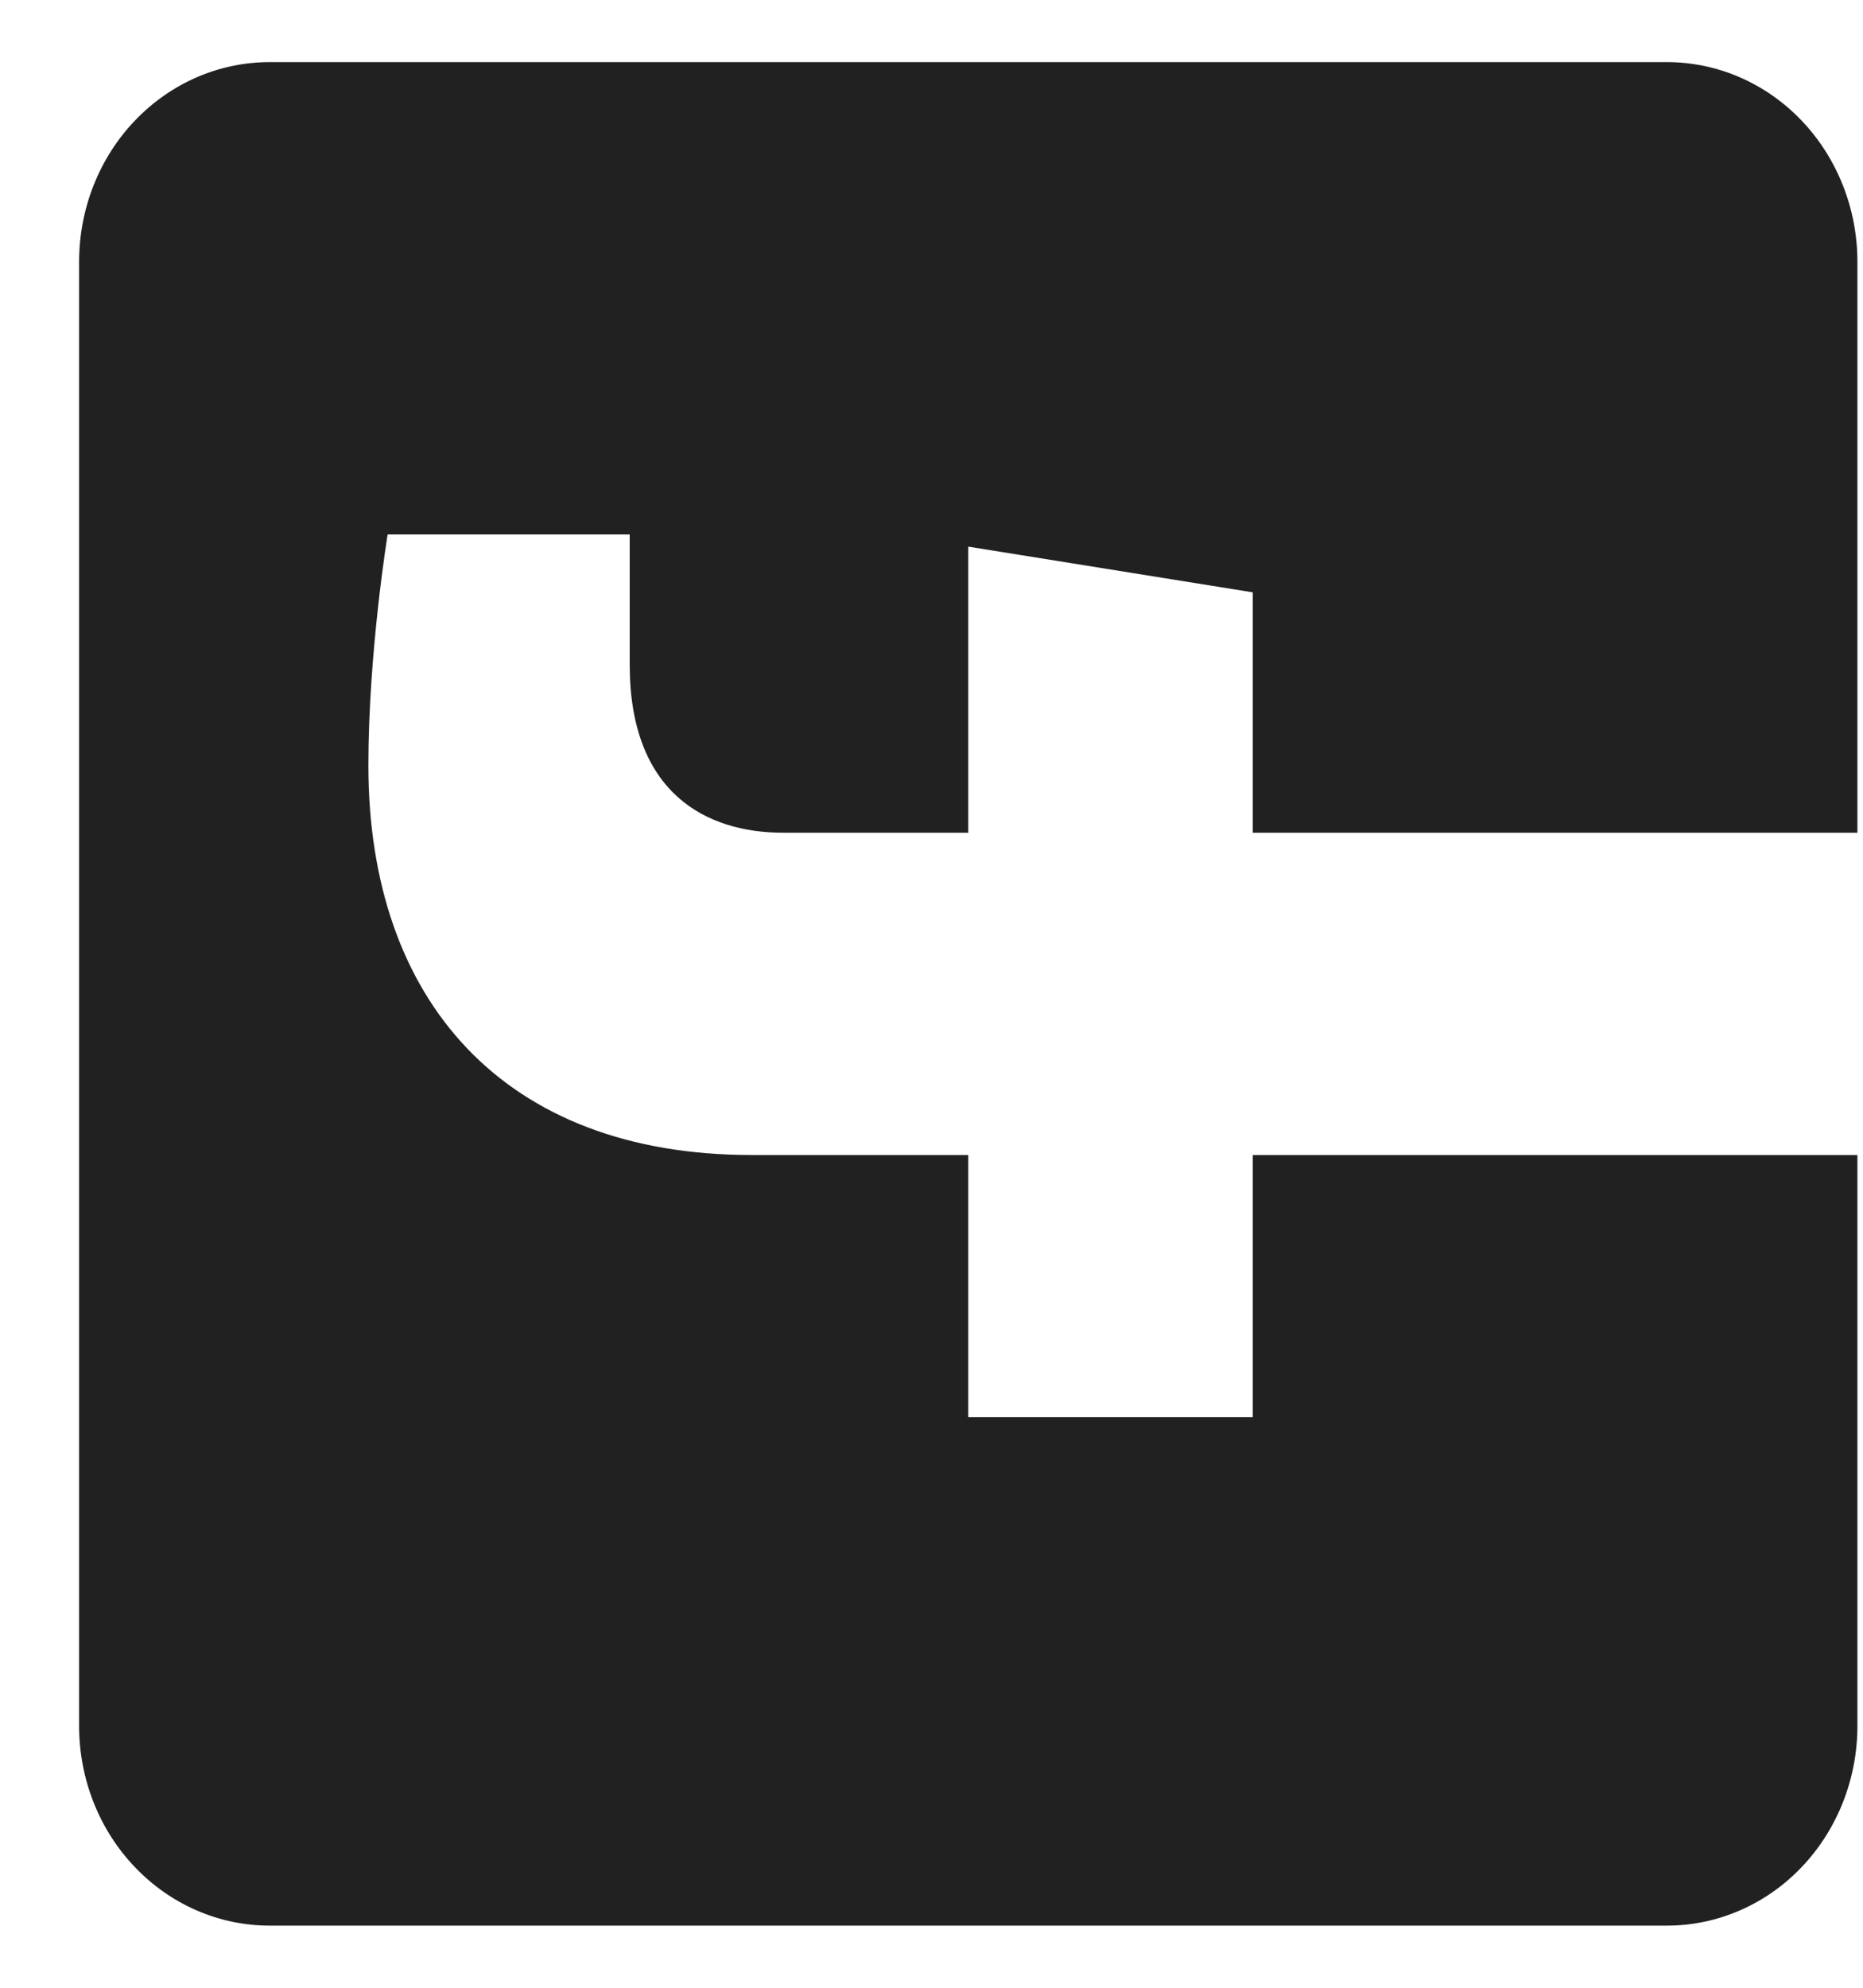 <svg width="15" height="16" viewBox="0 0 15 16" fill="none" xmlns="http://www.w3.org/2000/svg">
<path d="M0.637 2.107L0.637 13.893C0.637 14.319 0.798 14.728 1.086 15.029C1.374 15.331 1.764 15.5 2.171 15.5H13.421C13.828 15.5 14.218 15.331 14.506 15.029C14.793 14.728 14.955 14.319 14.955 13.893V9.297H10.087V11.407H7.796V9.297H6.05C4.063 9.297 2.966 8.059 2.966 6.161C2.966 5.252 3.121 4.302 3.121 4.302H5.07V5.349C5.07 6.381 5.681 6.703 6.308 6.703H7.796V4.4L10.087 4.768V6.703H14.955V2.107C14.955 1.681 14.793 1.272 14.506 0.971C14.218 0.669 13.828 0.5 13.421 0.5H2.171C1.764 0.5 1.374 0.669 1.086 0.971C0.798 1.272 0.637 1.681 0.637 2.107Z" fill="#212121"/>
</svg>
